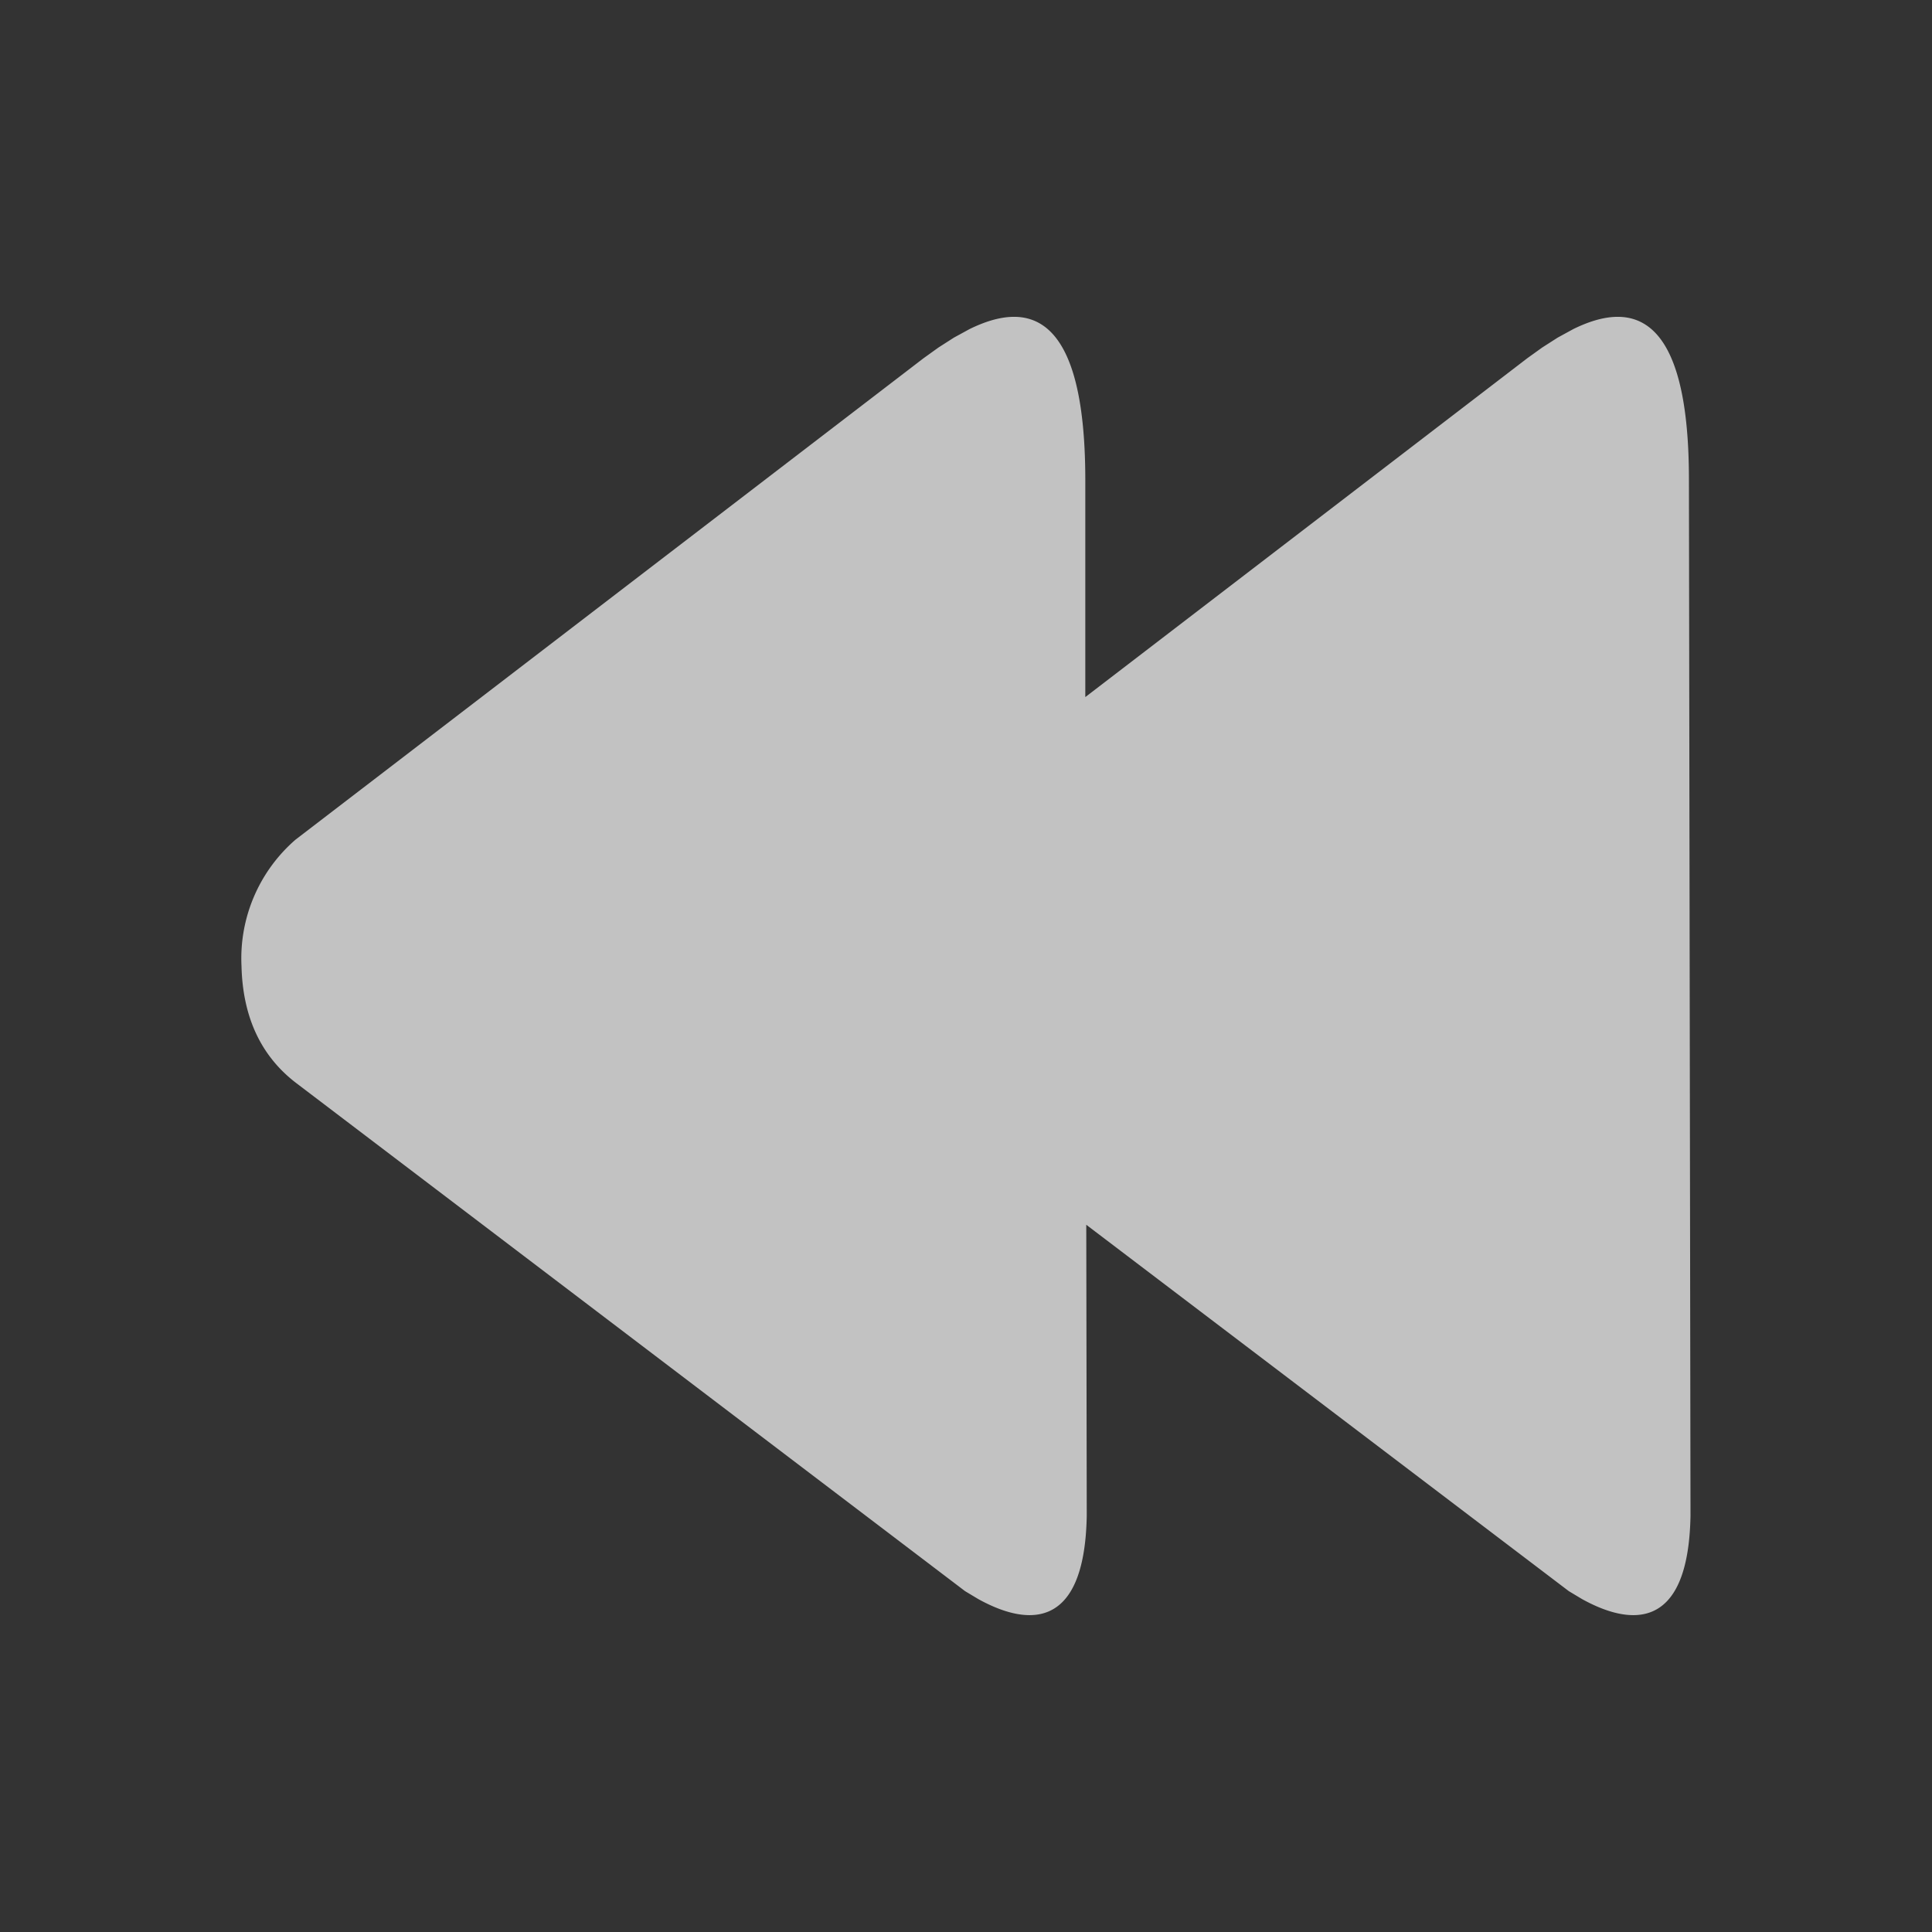 <svg t="1692242166573" class="icon" viewBox="0 0 1024 1024" version="1.1" xmlns="http://www.w3.org/2000/svg" p-id="1136" width="128" height="128"><rect x="0" y="0" width="1024" height="1024" fill="#333333" stroke="none"/><path d="M513.92 174.4l-8.32 4.544-8.192 5.248-7.936 5.696-332.864 255.168A83.264 83.264 0 0 0 128 512c0.64 26.944 10.24 47.616 28.8 61.888l354.688 269.44 7.04 4.224c24.32 13.44 56.32 18.56 57.472-44.16l-0.256-154.24 255.744 194.176 7.04 4.224c24.32 13.44 56.32 18.56 57.472-44.16l-0.832-549.696c-0.128-89.088-30.72-94.272-61.248-79.296l-8.32 4.544-8.192 5.248-7.936 5.696-234.24 179.584V253.696c-0.192-89.088-30.72-94.272-61.312-79.296z" fill="#FFFFFF" fill-opacity="0.7" p-id="1137"></path></svg>